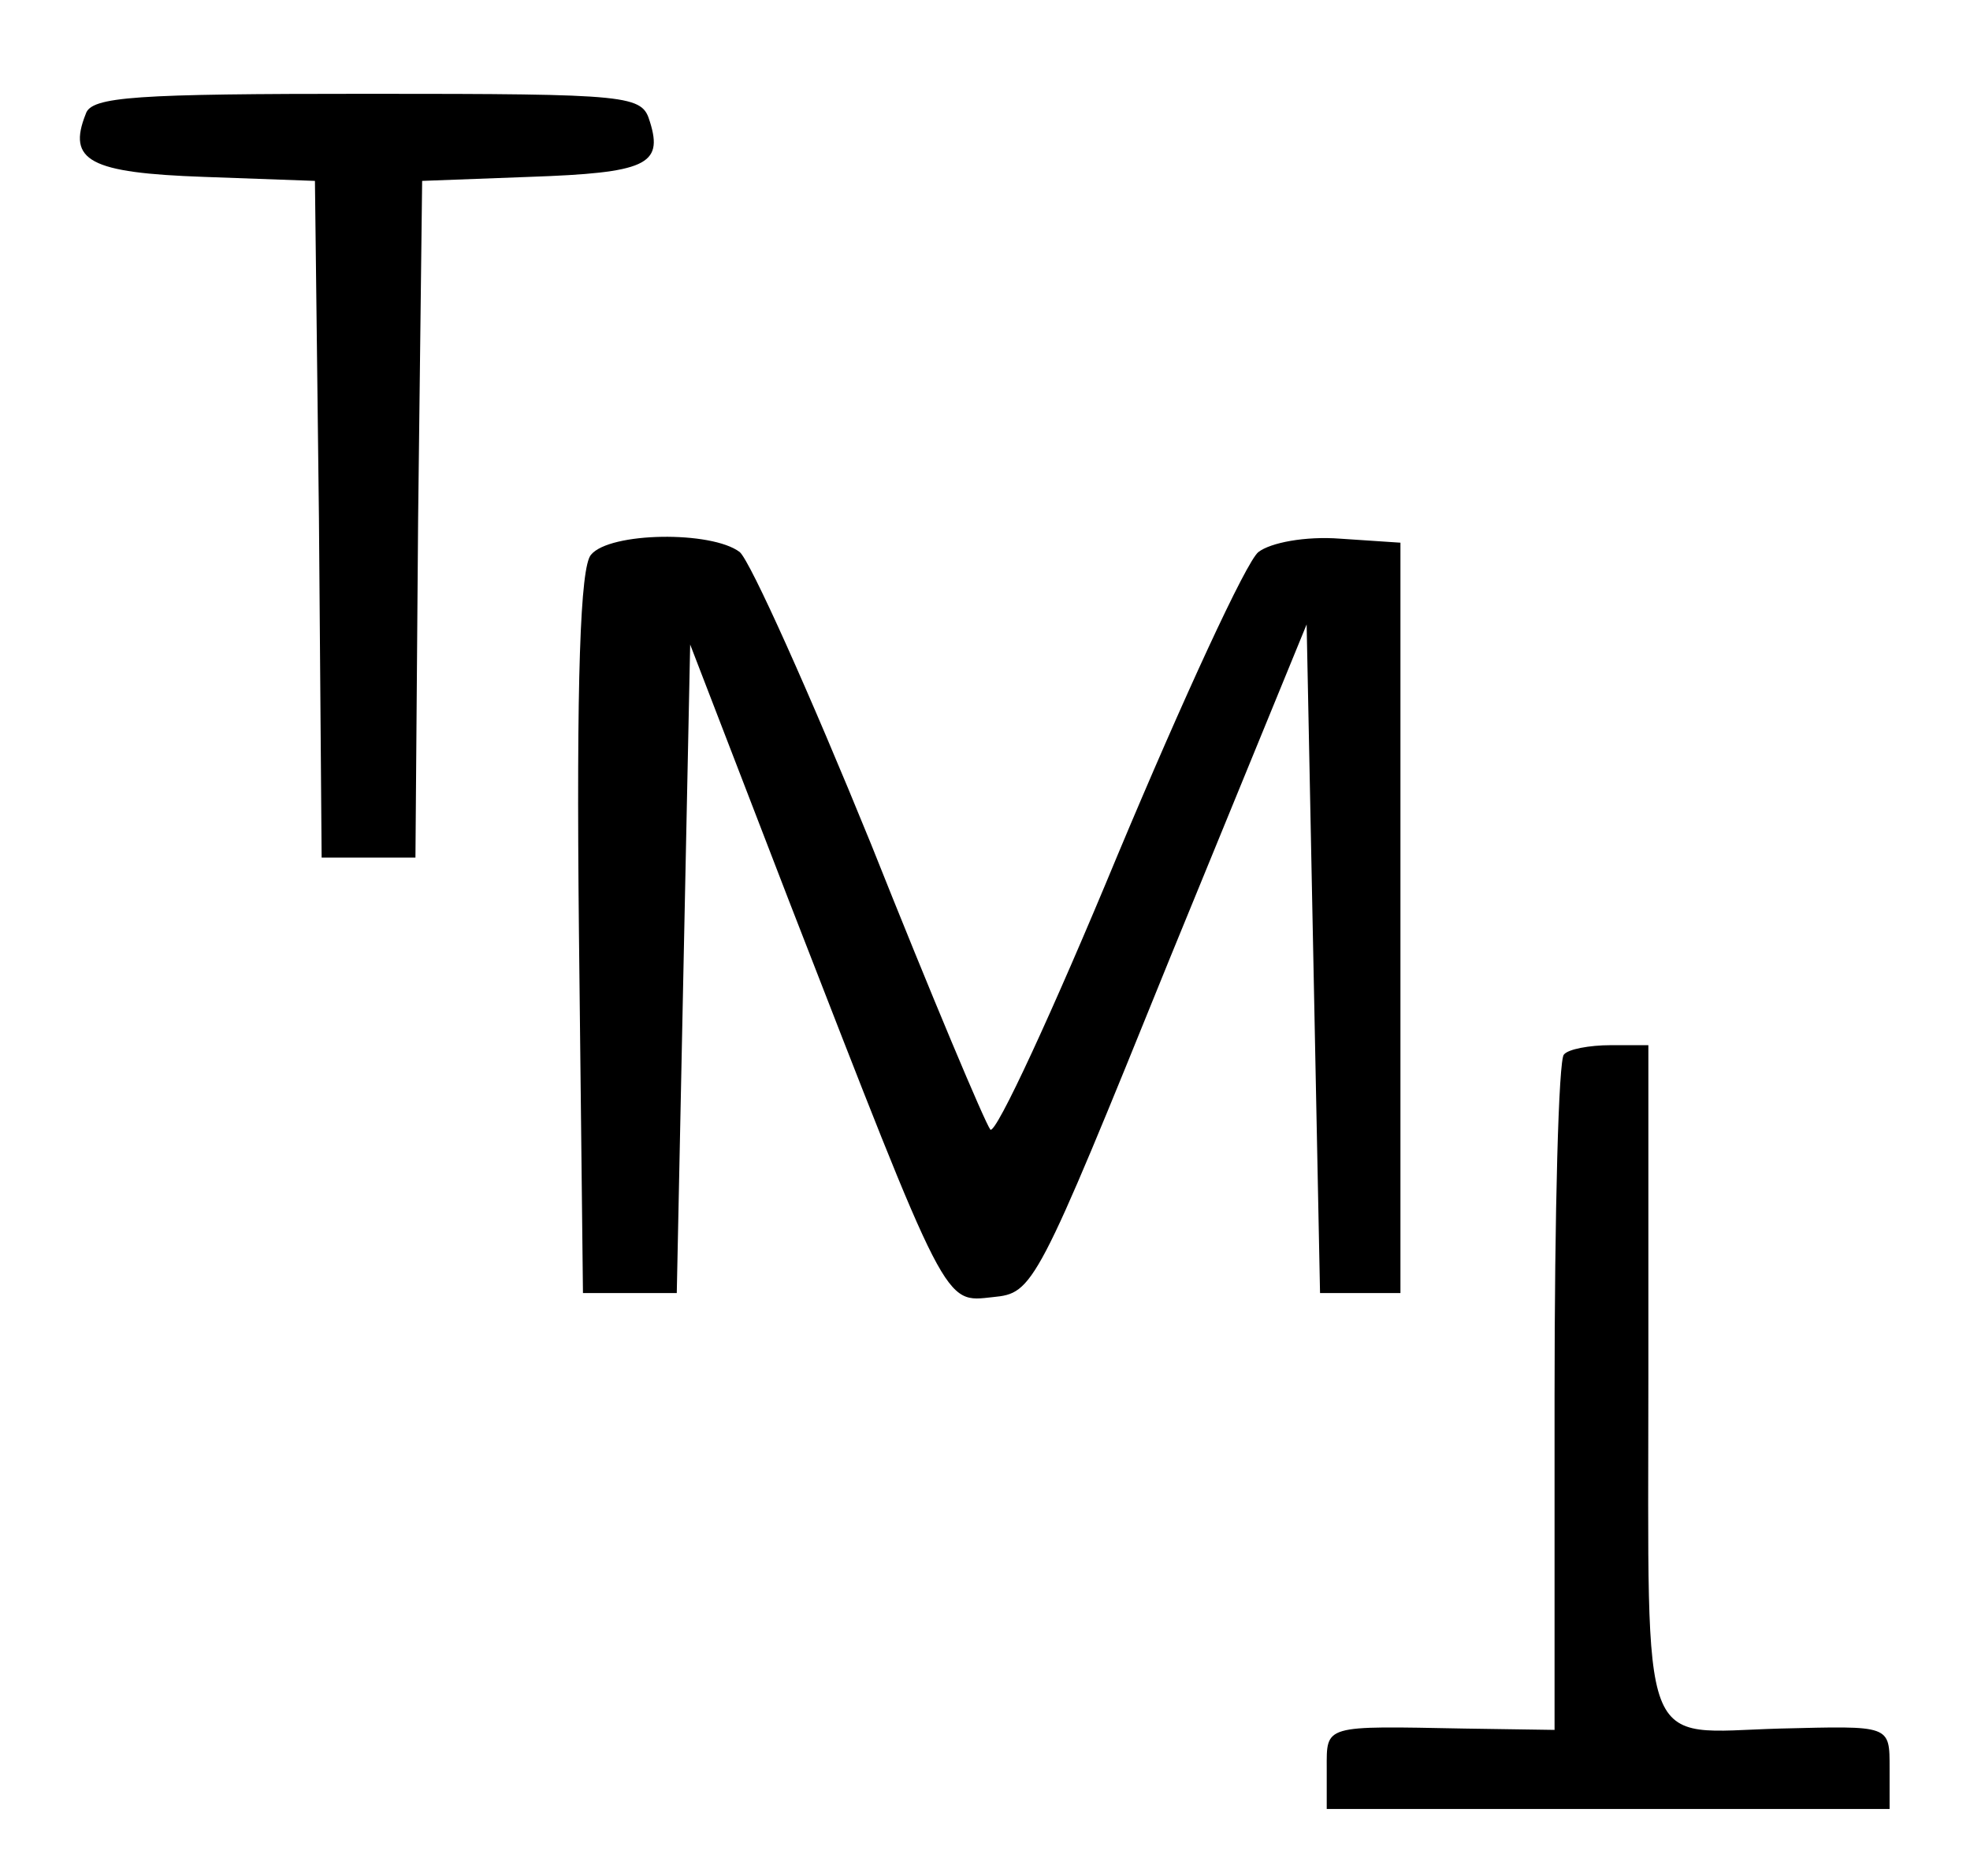 <?xml version="1.0" standalone="no"?>
<!DOCTYPE svg PUBLIC "-//W3C//DTD SVG 20010904//EN"
 "http://www.w3.org/TR/2001/REC-SVG-20010904/DTD/svg10.dtd">
<svg version="1.0" xmlns="http://www.w3.org/2000/svg"
 width="147pt" height="140pt" viewBox="0 0 147 140"
 preserveAspectRatio="xMidYMid meet">

<g transform="translate(0,140) scale(0.1,-0.1)"
fill="#000000" stroke="none">
<path d="M64 1315 c-14 -35 3 -44 88 -47 l83 -3 3 -252 2 -253 35 0 35 0 2
253 3 252 80 3 c87 3 100 9 90 41 -6 20 -12 21 -211 21 -173 0 -206 -2 -210
-15z"/>
<path d="M441 986 c-8 -9 -11 -92 -9 -282 l3 -269 35 0 35 0 5 242 5 242 74
-192 c119 -306 115 -299 152 -295 30 3 32 6 132 253 l102 249 5 -249 5 -250
30 0 30 0 0 280 0 280 -45 3 c-26 2 -52 -3 -61 -10 -9 -7 -56 -109 -105 -226
-48 -116 -91 -209 -95 -205 -4 5 -44 100 -89 213 -46 113 -90 211 -98 218 -21
16 -97 15 -111 -2z"/>
<path d="M1167 613 c-4 -3 -7 -118 -7 -255 l0 -249 -67 1 c-106 2 -103 3 -103
-30 l0 -30 210 0 210 0 0 30 c0 33 1 32 -82 30 -106 -3 -98 -25 -98 261 l0
249 -28 0 c-16 0 -32 -3 -35 -7z"/>
</g>
</svg>
